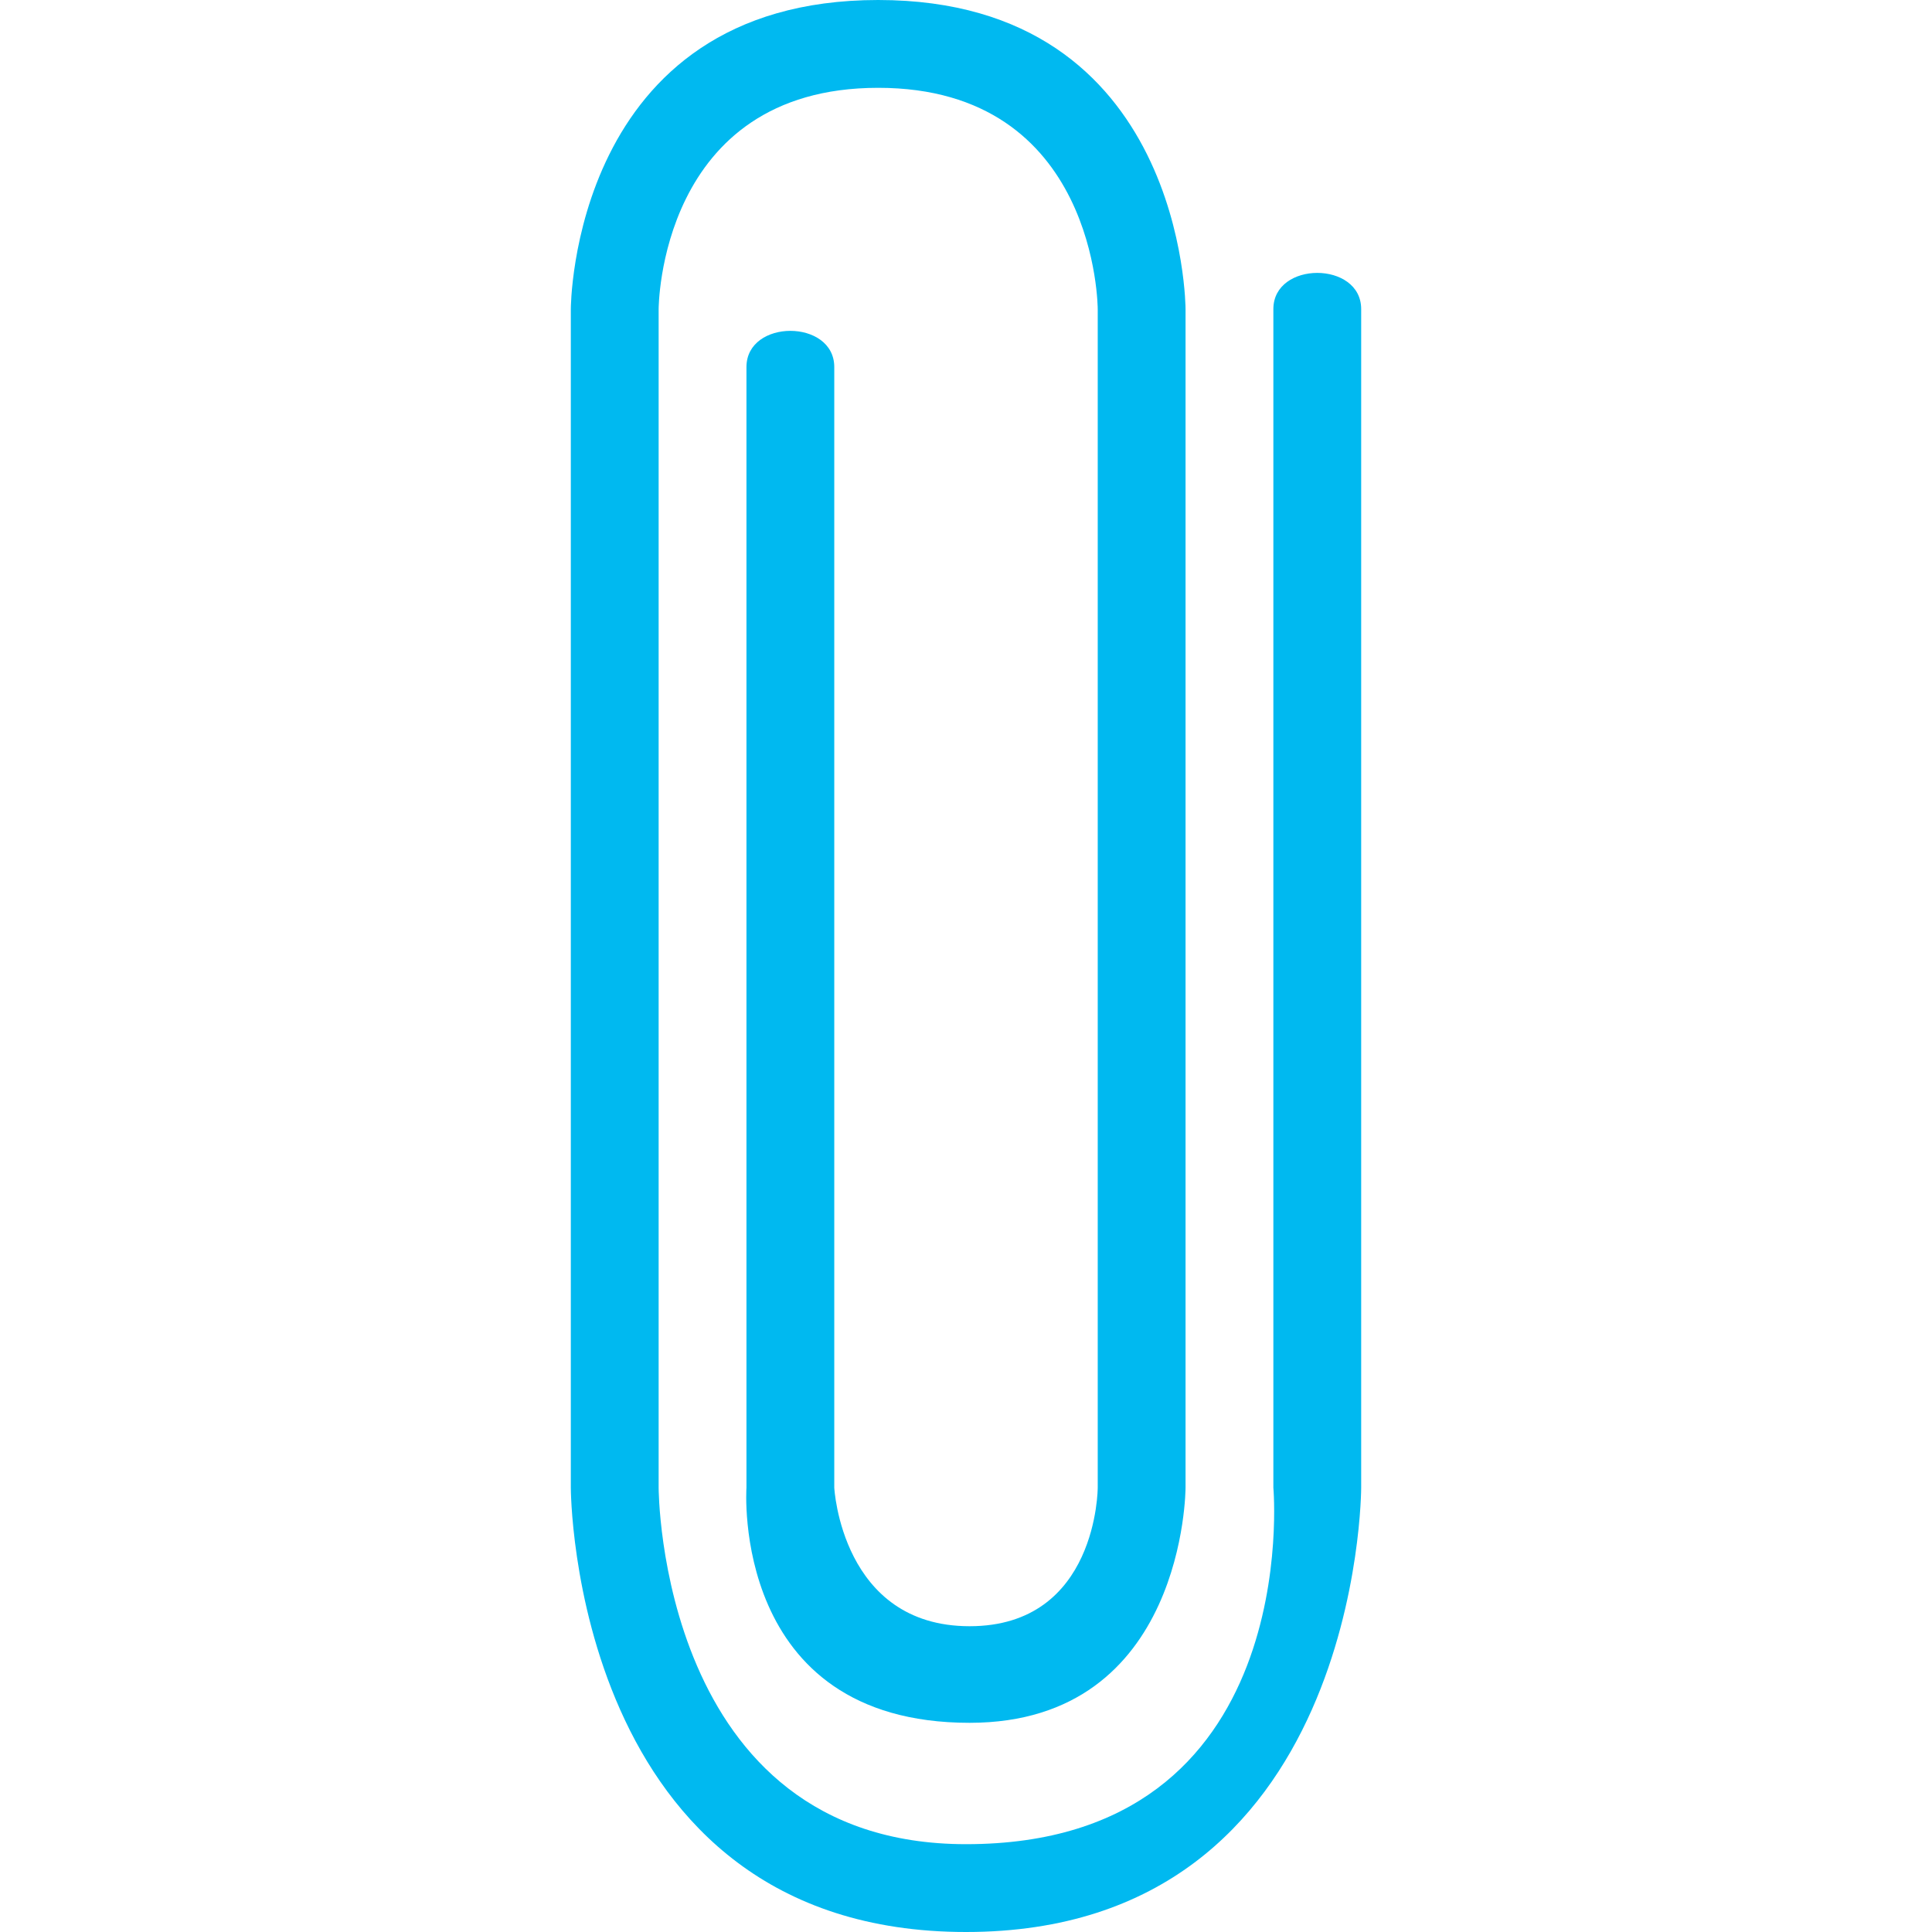 <?xml version="1.0" encoding="iso-8859-1"?>
<!-- Generator: Adobe Illustrator 16.0.0, SVG Export Plug-In . SVG Version: 6.00 Build 0)  -->
<!DOCTYPE svg PUBLIC "-//W3C//DTD SVG 1.1//EN" "http://www.w3.org/Graphics/SVG/1.1/DTD/svg11.dtd">
<svg version="1.1" id="attach-svg" xmlns="http://www.w3.org/2000/svg" xmlns:xlink="http://www.w3.org/1999/xlink" x="0px" y="0px"
	 width="792px" height="792px" viewBox="0 0 792 792" style="enable-background:new 0 0 792 792;" xml:space="preserve" fill="#00b9f0">
<g>
	<path d="M306,150.48v459.36c0,0-6.696,96.408,91.476,96.408C486,706.248,486,609.84,486,609.84V126.72C486,126.72,486,0,360,0
		S234,126.72,234,126.72v483.12c0,0,0,182.16,162,182.16s162-182.16,162-182.16V126.72c0-19.8-36-19.8-36,0v483.12
		c0,0,13.104,146.16-126,146.16c-126,0-126-146.16-126-146.16V126.72c0,0,0-90.72,90-90.72s90,90.72,90,90.72v483.12
		c0,0,0,56.809-52.524,56.809c-52.523,0-55.476-56.809-55.476-56.809V150.48C342,130.68,306,130.68,306,150.48z"/>
</g>
</svg>
